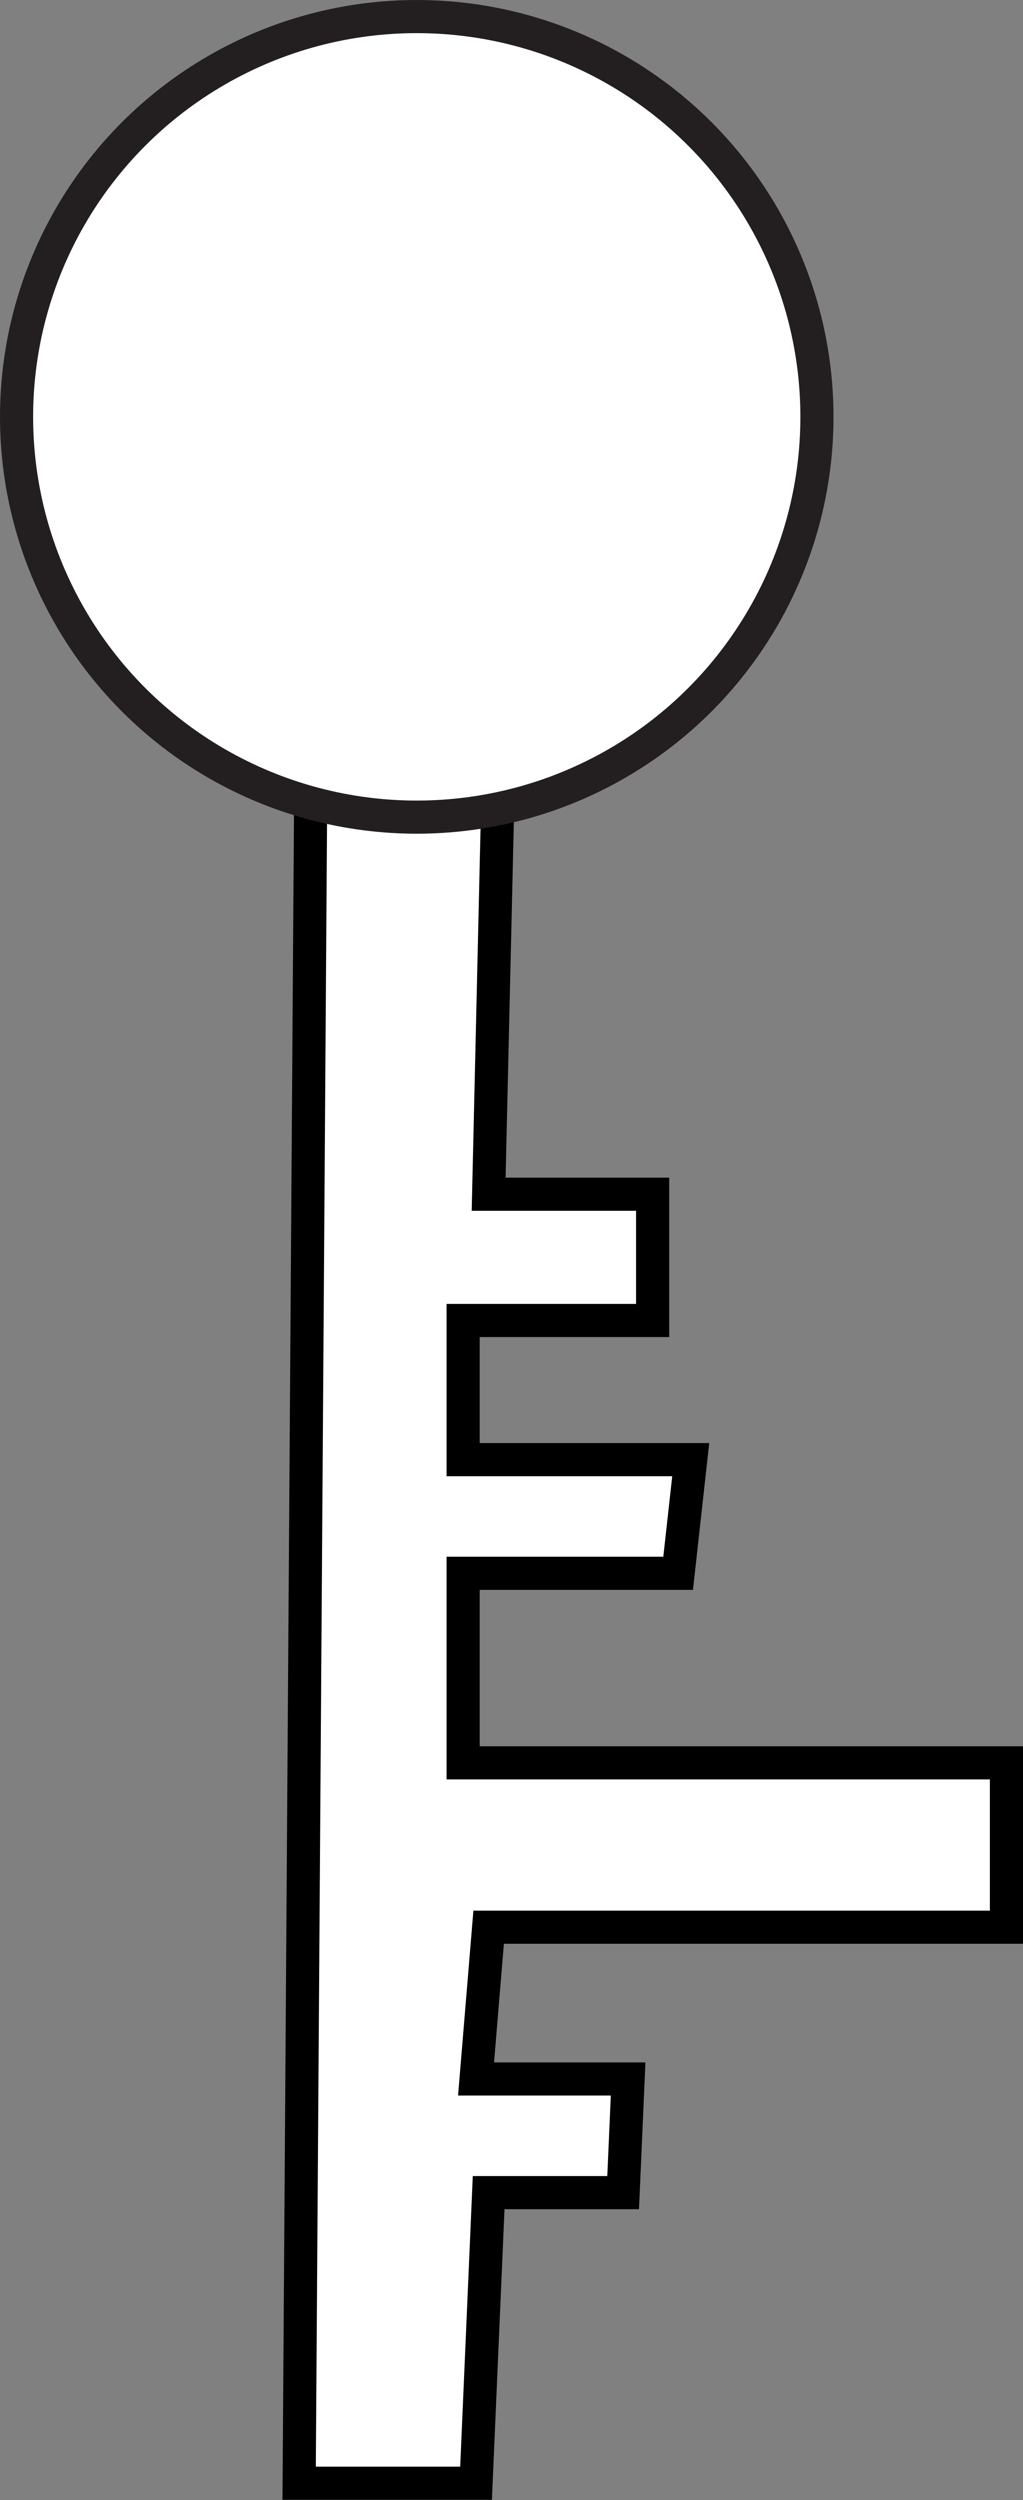 <svg id="Layer_1"  xmlns="http://www.w3.org/2000/svg" viewBox="0 0 30.88 75.45"><rect x="0" y="0" width="30.88" height="75.45" fill="#808080" stroke="none"/><title>Key6</title><path d="M150.16,170.47" transform="translate(-100.33 -137.48)" fill="#fff" stroke="#000" stroke-miterlimit="10"/><polygon points="15.13 19.64 14.75 36.04 19.7 36.04 19.7 39.85 13.98 39.85 13.98 44.05 20.85 44.05 20.47 47.48 13.98 47.48 13.98 53.2 30.38 53.2 30.38 58.16 14.75 58.16 14.37 62.74 18.96 62.74 18.81 66.17 14.75 66.17 14.37 74.94 9.03 74.94 9.41 19.26 15.13 19.64" fill="#fff" stroke="#000" stroke-miterlimit="10"/><path d="M146.61,161.32" transform="translate(-100.33 -137.48)" fill="#fff" stroke="#000" stroke-miterlimit="10"/><circle cx="12.58" cy="12.58" r="12.08" fill="#fff" stroke="#231f20" stroke-linecap="round" stroke-miterlimit="10"/><path d="M142.86,194.8" transform="translate(-100.33 -137.48)" fill="#fff" stroke="#000" stroke-miterlimit="10"/></svg>